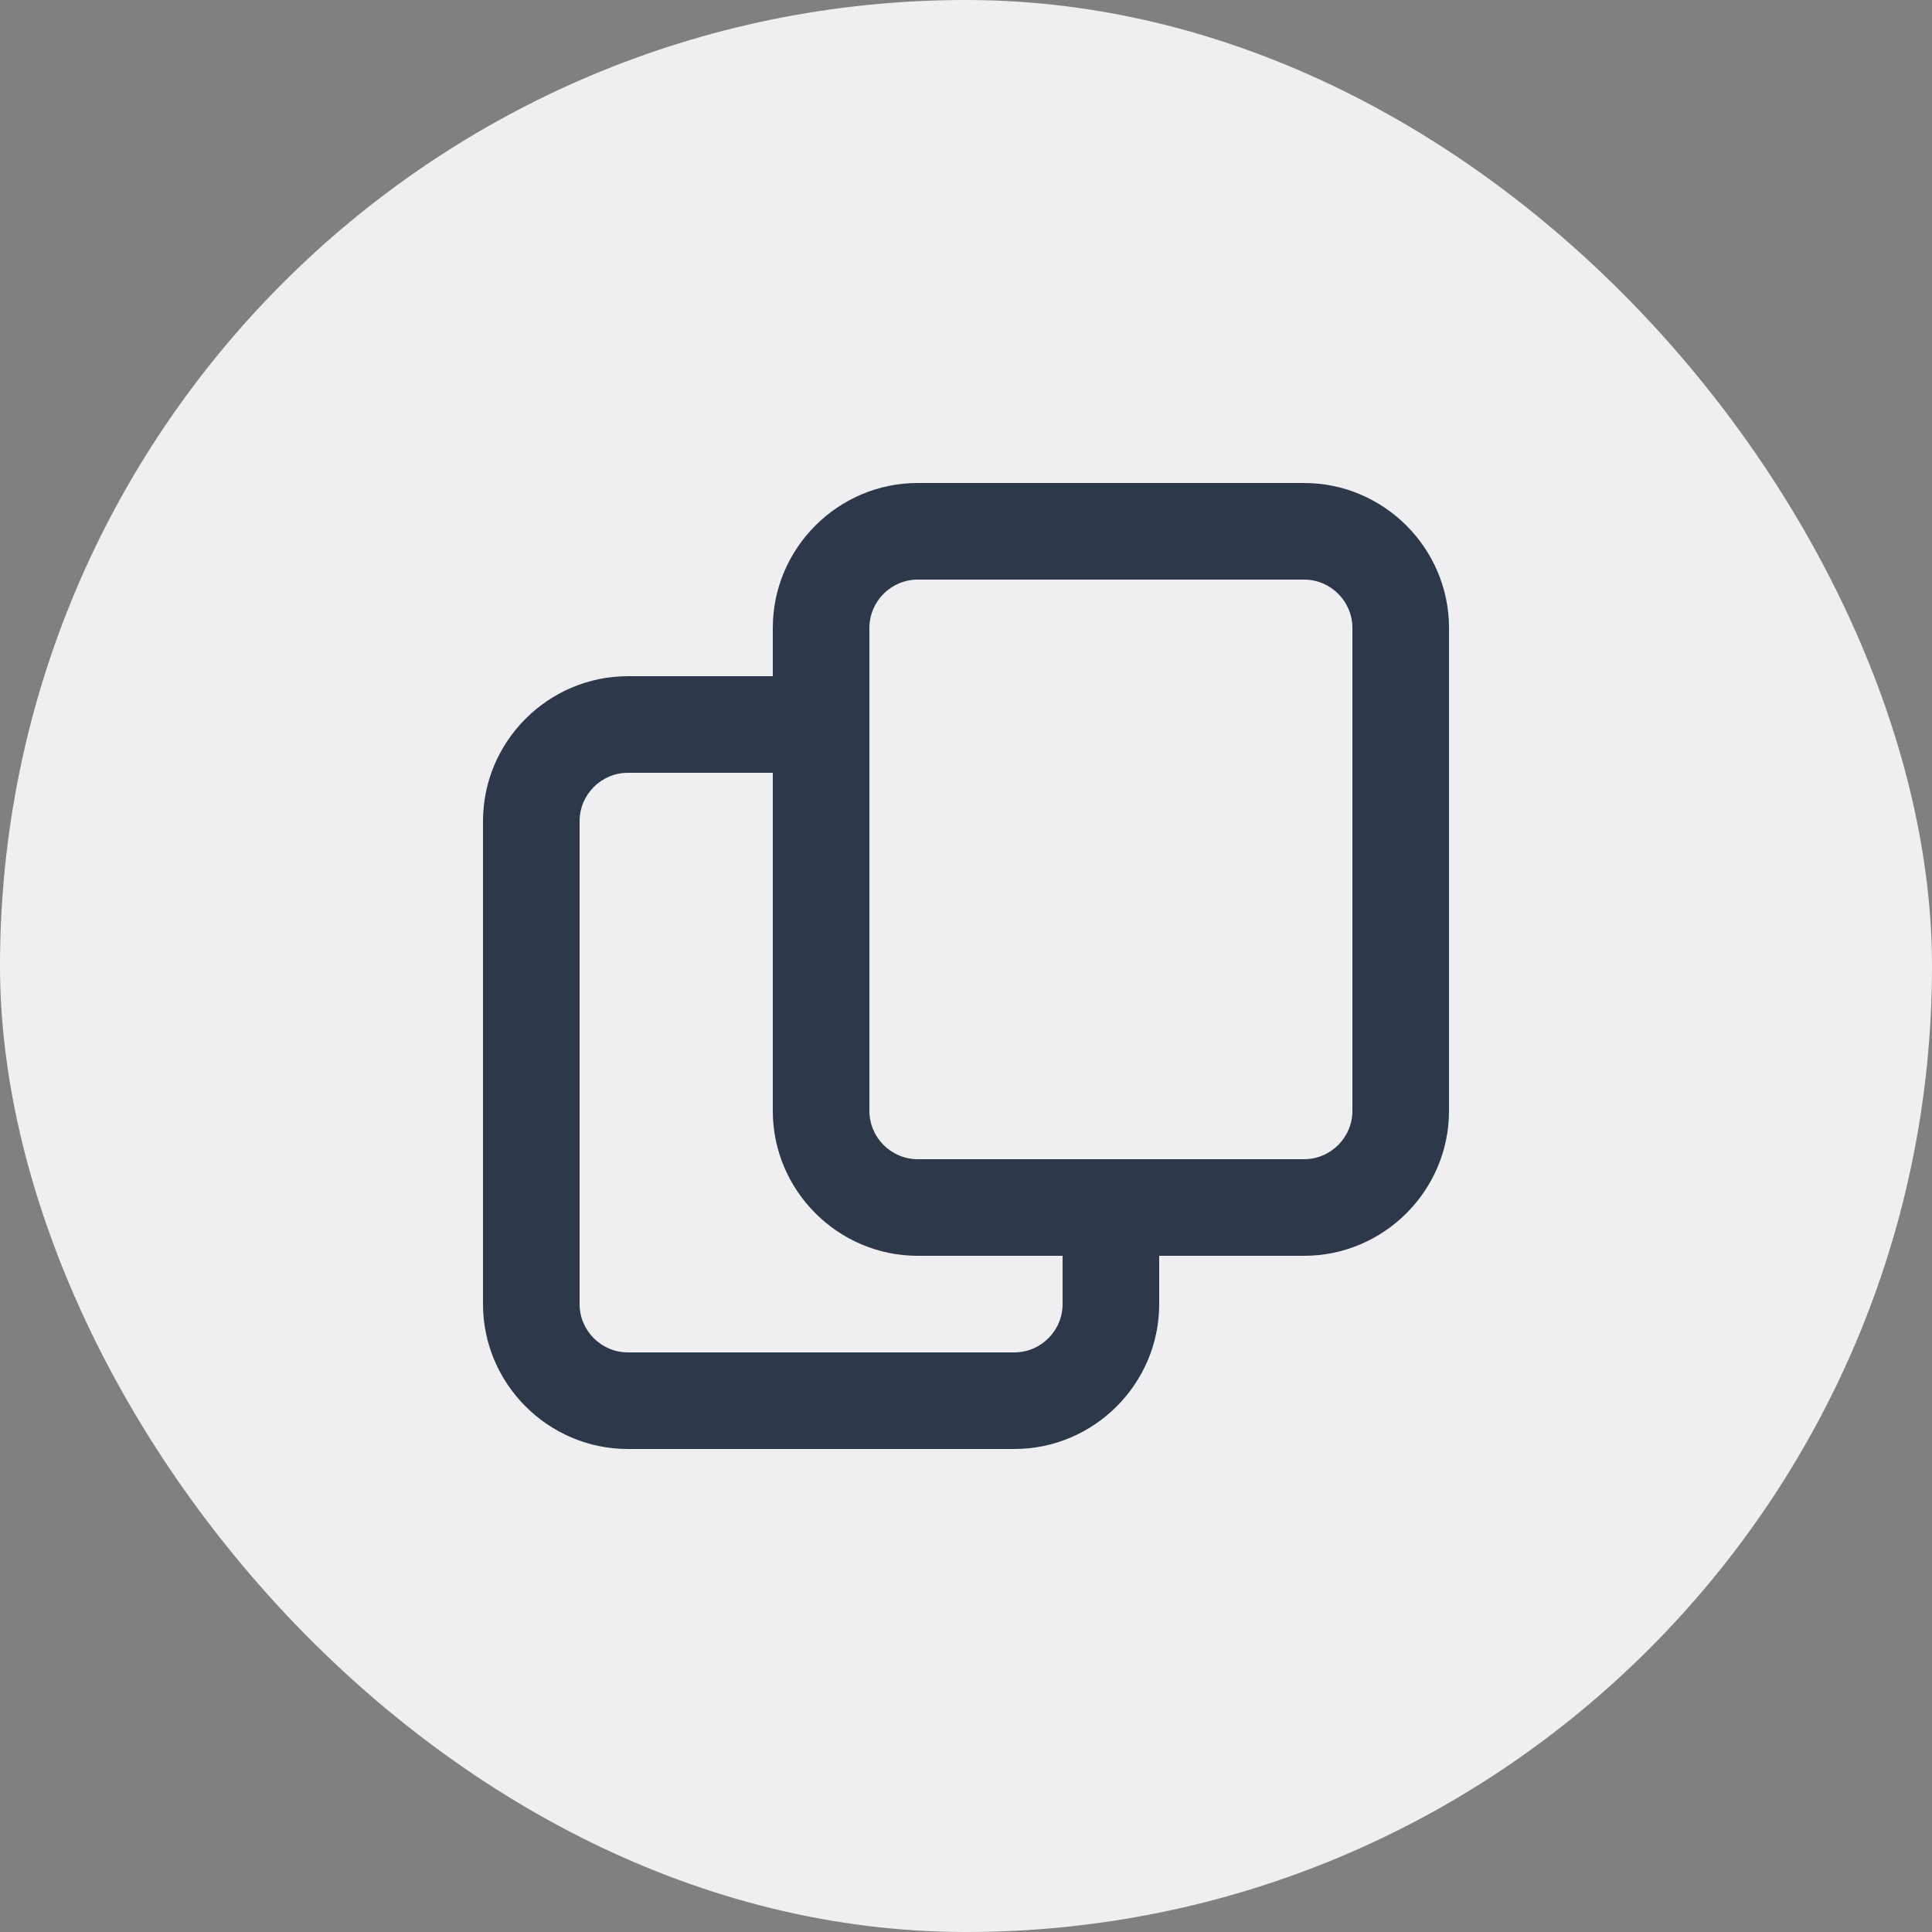 <svg width="20" height="20" viewBox="0 0 20 20" fill="none" xmlns="http://www.w3.org/2000/svg">
<rect x="0" y="0" width="20" height="20" fill="#808080" stroke="none"/>
<rect width="20" height="20" rx="10" fill="#EFEFF1"/>
<path d="M13.5 5H9.5C8.675 5 8 5.675 8 6.5V7H6.5C5.675 7 5 7.675 5 8.5V13.5C5 14.325 5.675 15 6.5 15H10.5C11.325 15 12 14.325 12 13.5V13H13.5C14.325 13 15 12.325 15 11.5V6.5C15 5.675 14.325 5 13.5 5ZM11 13.5C11 13.775 10.775 14 10.5 14H6.5C6.225 14 6 13.775 6 13.5V8.5C6 8.225 6.225 8 6.5 8H8V11.5C8 12.325 8.675 13 9.5 13H11V13.5ZM14 11.5C14 11.775 13.775 12 13.5 12H9.5C9.225 12 9 11.775 9 11.5V6.5C9 6.225 9.225 6 9.5 6H13.5C13.775 6 14 6.225 14 6.5V11.5Z" fill="#2D384A"/>
</svg>

